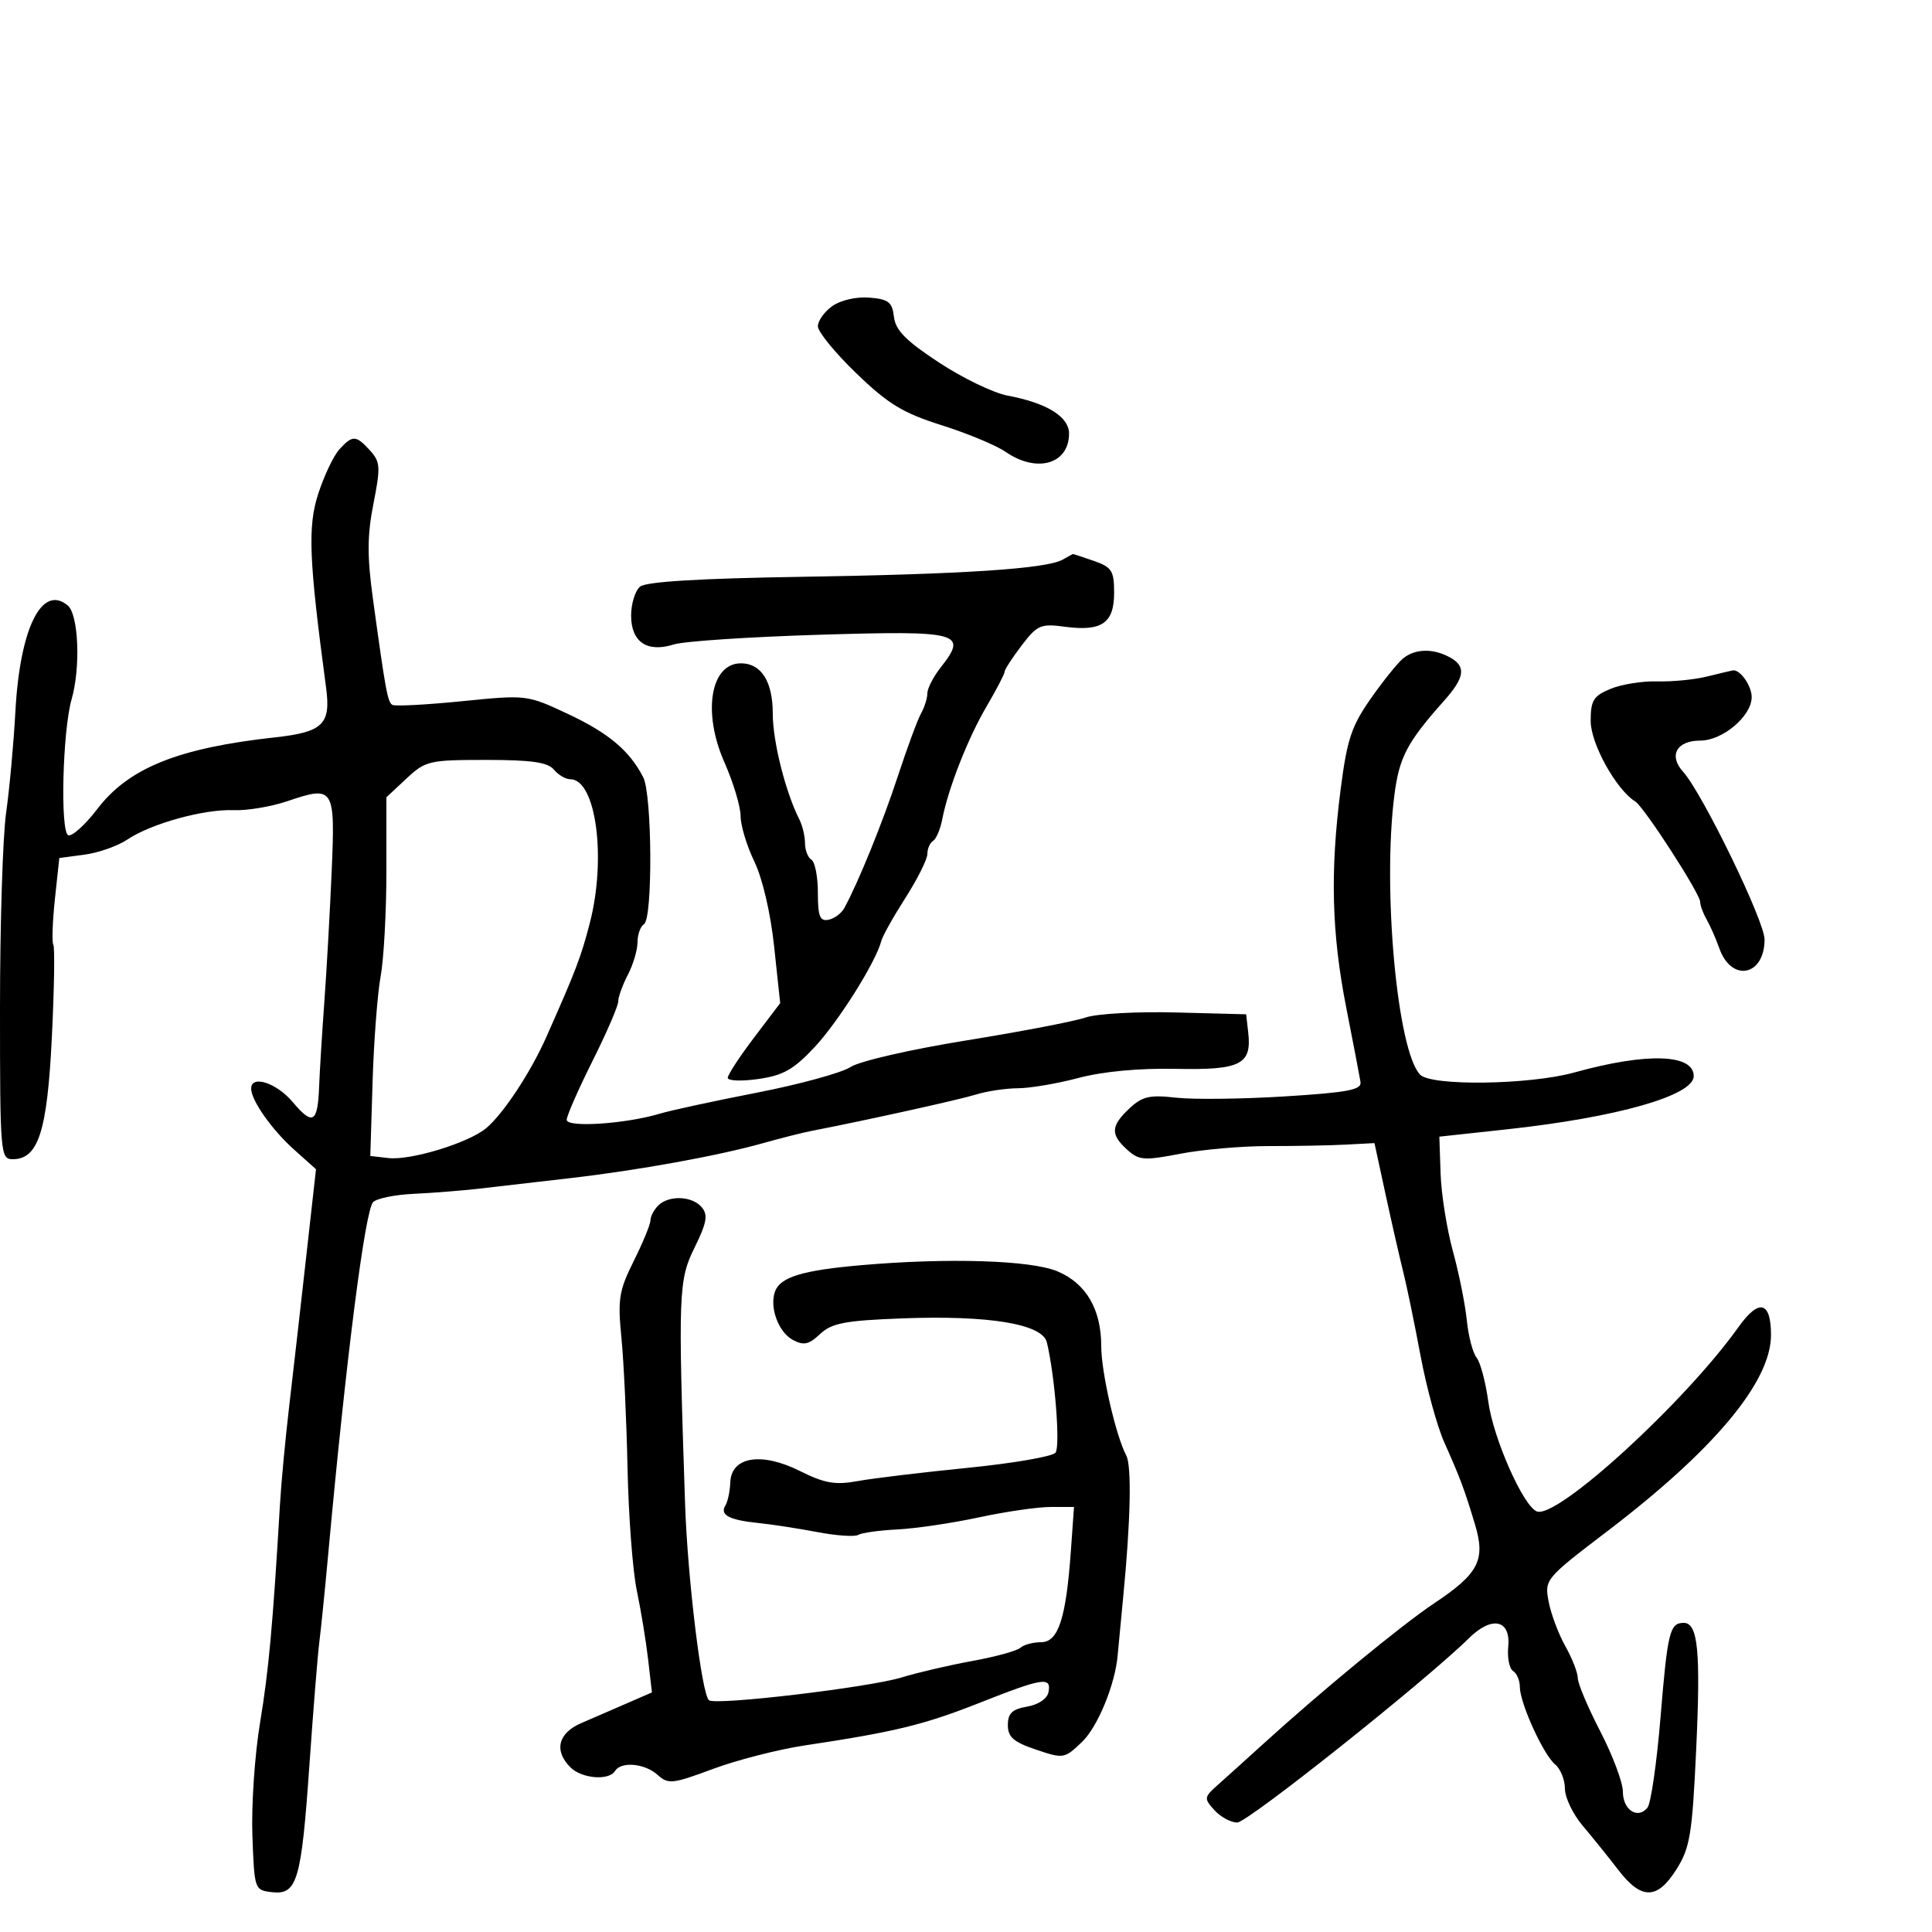 <svg xmlns="http://www.w3.org/2000/svg" width="300" height="300" viewBox="0 0 300 300" version="1.1">
  <defs/>
  <path d="M52.683,69.797 C54.737,67.528 55.28,67.547 57.462,69.958 C59.061,71.725 59.113,72.528 57.989,78.208 C57.017,83.118 57,86.367 57.911,93 C59.874,107.297 60.186,108.997 60.925,109.454 C61.317,109.696 66.178,109.44 71.726,108.884 C81.776,107.877 81.836,107.884 88.156,110.845 C94.483,113.81 97.745,116.548 99.875,120.684 C101.27,123.394 101.376,142.65 100,143.5 C99.45,143.84 98.997,145.104 98.994,146.309 C98.99,147.514 98.315,149.789 97.494,151.364 C96.672,152.94 96,154.8 96,155.499 C96,156.197 94.2,160.365 92,164.76 C89.8,169.156 88,173.262 88,173.885 C88,175.132 97.178,174.52 102.5,172.918 C104.15,172.421 110.919,170.958 117.542,169.667 C124.166,168.375 130.705,166.584 132.074,165.687 C133.465,164.775 141.39,162.955 150.05,161.557 C158.567,160.182 166.911,158.579 168.59,157.993 C170.269,157.408 176.561,157.057 182.572,157.214 L193.5,157.5 L193.822,160.31 C194.394,165.301 192.649,166.178 182.562,165.971 C176.879,165.854 171.263,166.378 167.5,167.377 C164.2,168.252 159.957,168.976 158.071,168.984 C156.185,168.993 153.26,169.429 151.571,169.954 C148.97,170.763 134.635,173.933 126,175.61 C124.625,175.877 121.25,176.73 118.5,177.505 C111.527,179.469 99.134,181.717 88.5,182.946 C83.55,183.518 77.25,184.245 74.5,184.562 C71.75,184.879 67.134,185.246 64.243,185.377 C61.351,185.508 58.515,186.085 57.941,186.659 C56.68,187.92 53.731,211.047 50.949,241.5 C50.446,247 49.832,253.075 49.582,255 C49.333,256.925 48.644,265.475 48.051,274 C46.795,292.06 46.148,294.265 42.242,293.816 C39.521,293.502 39.498,293.436 39.191,285 C39.022,280.325 39.557,272.45 40.38,267.5 C41.726,259.405 42.359,252.465 43.48,233.5 C43.675,230.2 44.309,223.45 44.889,218.5 C45.469,213.55 46.646,203.213 47.505,195.528 L49.067,181.556 L45.681,178.528 C42.202,175.415 39,170.867 39,169.035 C39,166.86 42.936,168.135 45.452,171.126 C48.569,174.83 49.338,174.378 49.553,168.72 C49.641,166.399 50.008,160.45 50.368,155.5 C50.728,150.55 51.24,141.422 51.506,135.216 C52.06,122.261 51.861,121.949 44.62,124.408 C42.108,125.26 38.354,125.888 36.277,125.803 C31.685,125.614 23.477,127.882 19.788,130.359 C18.297,131.361 15.306,132.418 13.142,132.708 L9.208,133.235 L8.527,139.589 C8.153,143.084 8.044,146.294 8.284,146.722 C8.524,147.15 8.419,153.637 8.049,161.138 C7.33,175.712 5.95,180 1.977,180 C0.064,180 0,179.242 0,156.442 C0,143.484 0.428,129.872 0.951,126.192 C1.473,122.511 2.12,115.45 2.388,110.5 C3.089,97.563 6.486,90.668 10.513,94.011 C12.198,95.409 12.541,103.628 11.12,108.58 C9.71,113.5 9.326,129.265 10.606,129.697 C11.214,129.903 13.239,128.07 15.106,125.625 C19.973,119.249 27.647,116.155 42.705,114.497 C50.159,113.677 51.396,112.472 50.633,106.774 C47.967,86.852 47.761,81.798 49.412,76.689 C50.316,73.887 51.789,70.786 52.683,69.797 Z M217.86,102.25 C219.712,100.73 222.472,100.647 225.066,102.035 C227.702,103.446 227.497,105.145 224.25,108.794 C218.474,115.284 217.272,117.569 216.515,123.5 C214.654,138.082 216.961,163.142 220.508,166.87 C222.225,168.675 237.518,168.462 244.449,166.537 C255.684,163.416 263,163.638 263,167.099 C263,170.116 251.104,173.505 234,175.361 L223.5,176.5 L223.696,182.266 C223.804,185.437 224.662,190.837 225.602,194.266 C226.543,197.694 227.515,202.525 227.763,205 C228.012,207.475 228.696,210.092 229.283,210.815 C229.871,211.538 230.69,214.615 231.102,217.654 C231.877,223.363 236.533,233.884 238.644,234.694 C241.789,235.9 261.63,217.754 269.965,206.049 C273.136,201.597 275,202.061 275,207.303 C275,214.546 266.216,225.085 249.659,237.709 C239.926,245.129 239.824,245.25 240.468,248.681 C240.826,250.59 241.992,253.706 243.059,255.606 C244.127,257.506 245,259.745 245,260.582 C245,261.419 246.575,265.147 248.5,268.867 C250.425,272.587 252,276.79 252,278.208 C252,281.055 254.307,282.555 255.82,280.691 C256.351,280.036 257.259,273.76 257.838,266.743 C258.94,253.378 259.278,252 261.451,252 C263.667,252 264.095,256.399 263.375,271.798 C262.766,284.831 262.421,286.926 260.332,290.25 C257.342,295.007 254.884,295.039 251.293,290.368 C249.757,288.37 247.262,285.274 245.75,283.486 C244.238,281.699 243,279.113 243,277.74 C243,276.368 242.32,274.68 241.488,273.99 C239.652,272.467 236,264.442 236,261.932 C236,260.934 235.527,259.826 234.948,259.468 C234.37,259.11 234.032,257.41 234.198,255.689 C234.603,251.496 231.663,250.859 228.106,254.37 C221.404,260.983 193.732,283 192.122,283 C191.125,283 189.529,282.137 188.574,281.081 C186.916,279.25 186.943,279.069 189.169,277.098 C190.451,275.962 193.525,273.188 196,270.934 C205.04,262.7 217.628,252.34 222.694,248.962 C229.602,244.357 230.697,242.255 229.049,236.76 C227.411,231.295 226.738,229.495 224.271,223.98 C223.159,221.494 221.495,215.419 220.574,210.48 C219.652,205.541 218.446,199.7 217.894,197.5 C217.342,195.3 216.11,189.9 215.158,185.5 L213.426,177.5 L208.963,177.736 C206.508,177.865 201.125,177.967 197,177.962 C192.875,177.956 186.699,178.493 183.276,179.154 C177.638,180.243 176.861,180.184 175.026,178.523 C172.402,176.148 172.471,174.845 175.37,172.123 C177.37,170.243 178.499,169.982 182.62,170.447 C185.304,170.749 192.9,170.66 199.5,170.249 C209.337,169.635 211.456,169.23 211.258,168 C211.126,167.175 210.132,162 209.051,156.5 C206.775,144.917 206.527,135.418 208.168,122.613 C209.164,114.84 209.85,112.765 212.836,108.5 C214.762,105.75 217.022,102.938 217.86,102.25 Z M102.2,187.2 C103.853,185.547 107.502,185.695 108.979,187.475 C109.964,188.662 109.745,189.88 107.851,193.725 C105.353,198.799 105.282,200.717 106.377,233.5 C106.765,245.133 108.979,263.265 110.103,264.021 C111.302,264.828 134.952,262.023 140,260.474 C142.475,259.715 147.425,258.562 151,257.912 C154.575,257.262 157.928,256.341 158.45,255.865 C158.973,255.389 160.418,255 161.661,255 C164.343,255 165.539,251.317 166.29,240.75 L166.77,234 L163.135,234.001 C161.136,234.002 156.125,234.729 152,235.618 C147.875,236.506 142.187,237.348 139.359,237.49 C136.532,237.631 133.789,238.013 133.263,238.337 C132.737,238.662 129.876,238.465 126.904,237.899 C123.932,237.334 119.809,236.699 117.743,236.49 C113.239,236.033 111.736,235.236 112.635,233.782 C113.002,233.188 113.347,231.563 113.401,230.172 C113.557,226.192 118.213,225.429 124.184,228.404 C128.067,230.339 129.674,230.62 133.204,229.978 C135.567,229.548 143.248,228.624 150.272,227.924 C157.297,227.224 163.429,226.167 163.898,225.575 C164.668,224.604 163.805,213.61 162.553,208.431 C161.863,205.576 153.521,204.204 140,204.721 C131.178,205.059 129.155,205.447 127.344,207.147 C125.588,208.796 124.803,208.965 123.106,208.057 C120.852,206.85 119.431,202.925 120.367,200.487 C121.206,198.299 124.637,197.257 133.601,196.468 C147.151,195.275 160.127,195.68 164.226,197.423 C168.668,199.311 171,203.313 171,209.046 C171,213.064 173.264,222.948 174.883,226 C175.747,227.627 175.563,236.141 174.408,248 C174.007,252.125 173.622,256.175 173.553,257 C173.175,261.53 170.461,268.142 168.021,270.48 C165.285,273.101 165.146,273.124 160.865,271.677 C157.375,270.498 156.5,269.733 156.5,267.861 C156.5,266.044 157.169,265.404 159.488,265.002 C161.261,264.695 162.612,263.777 162.811,262.742 C163.279,260.315 161.961,260.52 152.124,264.409 C143.486,267.825 138.995,268.919 125,271.023 C120.875,271.643 114.439,273.29 110.698,274.683 C104.42,277.019 103.758,277.091 102.119,275.607 C100.132,273.809 96.445,273.471 95.5,275 C94.551,276.535 90.33,276.187 88.571,274.429 C85.988,271.845 86.656,269.116 90.25,267.567 C92.037,266.797 95.239,265.409 97.365,264.482 L101.231,262.797 L100.637,257.648 C100.31,254.817 99.522,250.025 98.885,247 C98.248,243.975 97.6,235.425 97.444,228 C97.289,220.575 96.862,211.459 96.495,207.742 C95.901,201.717 96.109,200.423 98.414,195.796 C99.836,192.942 101,190.111 101,189.504 C101,188.897 101.54,187.86 102.2,187.2 Z M165,86.904 C165.825,86.44 166.545,86.047 166.601,86.03 C166.656,86.014 168.119,86.494 169.851,87.098 C172.651,88.074 173,88.624 173,92.063 C173,96.769 171.076,98.088 165.332,97.318 C161.603,96.817 161.061,97.053 158.637,100.231 C157.187,102.133 156,103.964 156,104.3 C156,104.637 154.735,107.069 153.188,109.706 C150.283,114.661 147.231,122.44 146.302,127.262 C146.009,128.781 145.371,130.271 144.885,130.571 C144.398,130.872 144,131.788 144,132.607 C144,133.426 142.47,136.488 140.6,139.412 C138.729,142.335 137.041,145.351 136.847,146.114 C136.023,149.357 130.199,158.629 126.5,162.587 C123.242,166.074 121.619,166.994 117.75,167.548 C115.138,167.921 113.002,167.838 113.004,167.364 C113.007,166.889 114.84,164.085 117.078,161.133 L121.147,155.765 L120.208,146.977 C119.653,141.779 118.398,136.387 117.135,133.779 C115.961,131.353 115,128.173 115,126.713 C115,125.252 113.868,121.498 112.485,118.369 C109.053,110.611 110.324,103 115.051,103 C118.21,103 120,105.832 119.995,110.821 C119.991,115.114 121.969,122.988 124.121,127.236 C124.604,128.191 125,129.852 125,130.927 C125,132.002 125.45,133.16 126,133.5 C126.55,133.84 127,136.149 127,138.632 C127,142.284 127.314,143.085 128.643,142.823 C129.546,142.645 130.654,141.825 131.105,141 C133.292,136.995 137.065,127.702 139.427,120.5 C140.871,116.1 142.49,111.719 143.026,110.764 C143.562,109.809 144,108.407 144,107.648 C144,106.89 144.943,105.071 146.096,103.605 C150.322,98.232 149.082,97.9 127.274,98.563 C116.398,98.894 106.218,99.57 104.651,100.065 C100.491,101.379 98,99.702 98,95.587 C98,93.749 98.625,91.726 99.389,91.092 C100.321,90.318 108.614,89.816 124.639,89.563 C149.632,89.168 162.479,88.322 165,86.904 Z M63.106,120.901 L60,123.802 L60,135.265 C60,141.569 59.597,148.926 59.104,151.614 C58.611,154.301 58.048,161.675 57.854,168 L57.5,179.5 L60.315,179.823 C63.771,180.219 72.784,177.462 75.5,175.177 C78.172,172.93 82.39,166.532 84.846,161 C89.427,150.682 90.195,148.672 91.564,143.415 C94.205,133.274 92.554,121 88.549,121 C87.832,121 86.685,120.325 86,119.5 C85.057,118.364 82.505,118 75.483,118 C66.632,118 66.071,118.132 63.106,120.901 Z M265,105.065 C266.925,104.592 268.748,104.159 269.05,104.102 C270.172,103.893 272,106.46 272,108.245 C272,111.19 267.495,115 264.014,115 C260.357,115 259.068,117.313 261.331,119.813 C264.337,123.135 274,143.014 274,145.876 C274,151.559 268.869,152.583 266.985,147.276 C266.443,145.749 265.549,143.719 265,142.764 C264.45,141.809 264,140.585 264,140.045 C264,138.771 255.289,125.297 253.917,124.449 C250.966,122.625 247,115.47 247,111.971 C247,108.747 247.418,108.07 250.09,106.963 C251.79,106.259 255.052,105.737 257.34,105.804 C259.628,105.87 263.075,105.538 265,105.065 Z M129.25,47.522 C130.546,46.605 132.984,46.051 135,46.215 C137.973,46.457 138.547,46.907 138.812,49.2 C139.052,51.28 140.66,52.911 145.812,56.298 C149.49,58.717 154.284,61.028 156.465,61.434 C162.535,62.563 166,64.704 166,67.326 C166,72.069 160.996,73.512 156.154,70.165 C154.694,69.156 150.227,67.296 146.226,66.032 C140.198,64.127 137.927,62.747 132.976,57.976 C129.689,54.81 127,51.521 127,50.666 C127,49.812 128.012,48.397 129.25,47.522 Z"/>
</svg>

